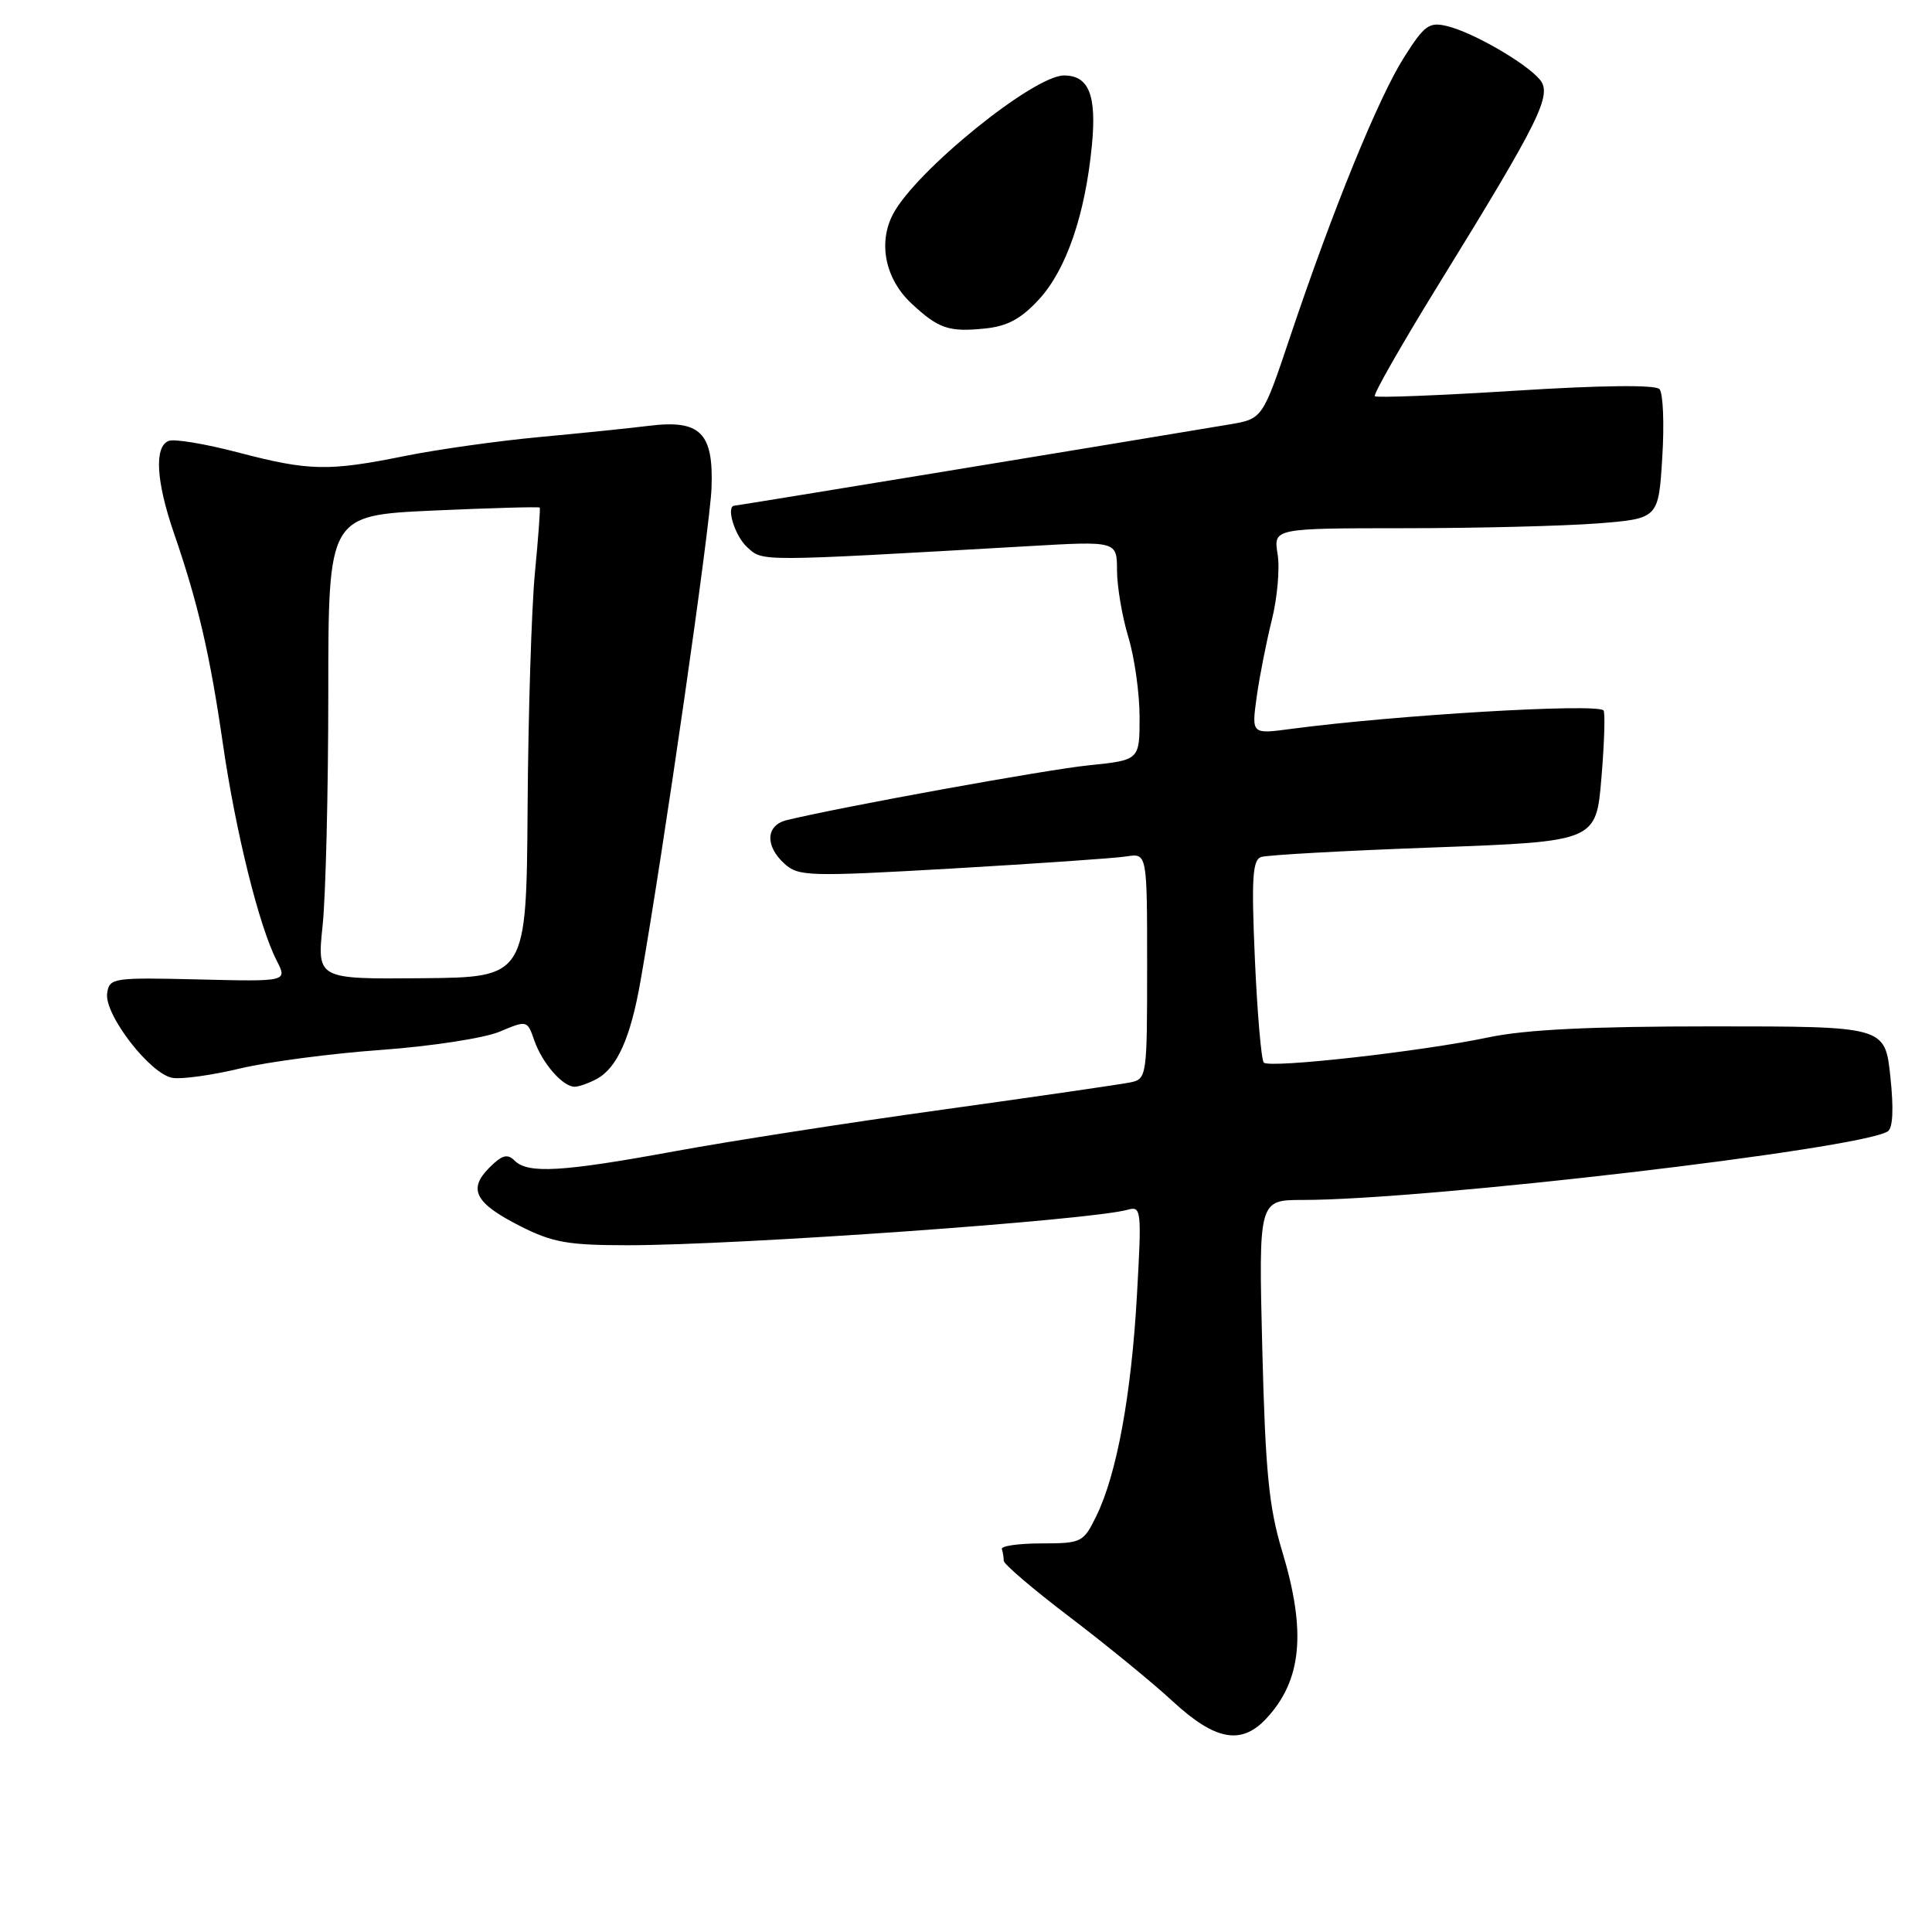 <?xml version="1.0" encoding="UTF-8" standalone="no"?>
<!DOCTYPE svg PUBLIC "-//W3C//DTD SVG 1.1//EN" "http://www.w3.org/Graphics/SVG/1.1/DTD/svg11.dtd" >
<svg xmlns="http://www.w3.org/2000/svg" xmlns:xlink="http://www.w3.org/1999/xlink" version="1.1" viewBox="0 0 256 256">
 <g >
 <path fill="currentColor"
d=" M 167.76 227.75 C 172.51 222.68 173.13 216.22 169.88 205.50 C 168.14 199.74 167.67 195.01 167.26 178.75 C 166.77 159.00 166.77 159.00 172.63 159.00 C 188.90 159.00 246.32 152.28 250.13 149.92 C 250.82 149.49 250.94 146.97 250.48 142.63 C 249.77 136.00 249.77 136.00 226.95 136.00 C 210.73 136.00 202.11 136.42 197.16 137.47 C 188.26 139.34 168.25 141.58 167.46 140.80 C 167.13 140.47 166.60 134.31 166.28 127.12 C 165.81 116.44 165.96 113.96 167.10 113.56 C 167.87 113.29 178.18 112.72 190.00 112.29 C 211.50 111.50 211.50 111.50 212.20 103.03 C 212.59 98.38 212.71 94.37 212.47 94.13 C 211.50 93.17 184.96 94.74 171.02 96.59 C 165.84 97.28 165.84 97.28 166.51 92.39 C 166.88 89.70 167.79 85.10 168.52 82.17 C 169.25 79.25 169.60 75.31 169.29 73.42 C 168.74 70.00 168.74 70.00 186.12 69.99 C 195.68 69.99 207.16 69.70 211.63 69.36 C 219.76 68.72 219.76 68.72 220.26 60.61 C 220.54 56.15 220.37 52.08 219.89 51.56 C 219.35 50.97 212.17 51.05 200.80 51.77 C 190.78 52.40 182.40 52.73 182.17 52.50 C 181.94 52.27 185.72 45.65 190.56 37.79 C 204.08 15.87 205.71 12.56 204.04 10.55 C 202.23 8.37 195.22 4.31 191.79 3.47 C 189.37 2.87 188.76 3.31 186.04 7.60 C 182.66 12.93 176.61 27.76 170.99 44.50 C 167.30 55.50 167.30 55.50 162.90 56.24 C 150.13 58.39 97.66 67.00 97.35 67.00 C 96.14 67.00 97.34 70.99 99.00 72.50 C 101.14 74.43 100.05 74.44 136.25 72.37 C 148.00 71.69 148.00 71.69 148.01 75.60 C 148.02 77.74 148.69 81.71 149.51 84.41 C 150.33 87.11 151.00 91.88 151.00 95.02 C 151.00 100.72 151.00 100.72 144.25 101.41 C 138.58 101.99 111.80 106.85 104.25 108.67 C 101.47 109.35 101.33 112.09 103.97 114.47 C 105.81 116.13 107.22 116.17 126.22 115.08 C 137.37 114.43 147.74 113.72 149.25 113.48 C 152.00 113.05 152.00 113.05 152.00 128.01 C 152.00 142.71 151.96 142.97 149.75 143.43 C 148.51 143.68 137.38 145.30 125.00 147.02 C 112.62 148.73 96.55 151.23 89.28 152.57 C 74.46 155.29 69.95 155.55 68.19 153.79 C 67.24 152.84 66.52 153.04 64.85 154.71 C 61.97 157.58 62.94 159.43 68.92 162.46 C 73.22 164.64 75.25 165.00 83.22 165.00 C 97.90 164.99 144.46 161.69 149.41 160.30 C 151.24 159.79 151.29 160.27 150.65 171.63 C 149.91 184.80 147.98 195.35 145.28 200.86 C 143.56 204.39 143.33 204.50 138.00 204.51 C 134.97 204.51 132.61 204.85 132.75 205.26 C 132.89 205.67 133.00 206.37 133.00 206.81 C 133.00 207.26 136.94 210.62 141.75 214.27 C 146.56 217.93 152.72 222.96 155.42 225.46 C 161.02 230.62 164.47 231.26 167.76 227.75 Z  M 79.06 142.97 C 81.76 141.52 83.55 137.54 84.87 130.00 C 87.93 112.60 94.09 69.83 94.28 64.67 C 94.56 57.34 92.80 55.58 86.00 56.42 C 83.53 56.73 77.00 57.40 71.50 57.91 C 66.00 58.42 57.97 59.55 53.66 60.42 C 43.50 62.47 40.96 62.42 31.54 59.95 C 27.24 58.82 23.10 58.13 22.36 58.42 C 20.42 59.16 20.68 63.75 23.03 70.59 C 26.23 79.86 27.82 86.72 29.53 98.54 C 31.23 110.26 34.33 122.74 36.66 127.28 C 38.09 130.07 38.09 130.07 26.29 129.78 C 14.96 129.51 14.49 129.58 14.20 131.61 C 13.79 134.44 19.96 142.41 22.90 142.83 C 24.16 143.02 28.19 142.45 31.85 141.57 C 35.51 140.70 43.90 139.59 50.50 139.12 C 57.10 138.64 64.16 137.56 66.18 136.71 C 69.85 135.17 69.86 135.17 70.81 137.89 C 71.85 140.88 74.57 144.00 76.14 144.00 C 76.68 144.00 78.00 143.54 79.06 142.97 Z  M 137.69 39.65 C 141.30 35.71 143.80 28.41 144.68 19.27 C 145.33 12.62 144.28 10.00 140.99 10.00 C 136.94 10.00 121.33 22.66 118.33 28.37 C 116.32 32.20 117.31 36.98 120.76 40.20 C 124.36 43.56 125.73 44.02 130.50 43.53 C 133.49 43.23 135.30 42.25 137.69 39.65 Z  M 42.75 122.62 C 43.16 118.70 43.50 104.88 43.50 91.89 C 43.50 68.29 43.50 68.29 57.43 67.65 C 65.09 67.31 71.43 67.13 71.52 67.26 C 71.61 67.39 71.32 71.33 70.87 76.00 C 70.43 80.67 69.99 94.62 69.91 107.00 C 69.75 129.50 69.75 129.50 55.88 129.62 C 42.01 129.74 42.01 129.74 42.75 122.62 Z "/>
</g>
</svg>
